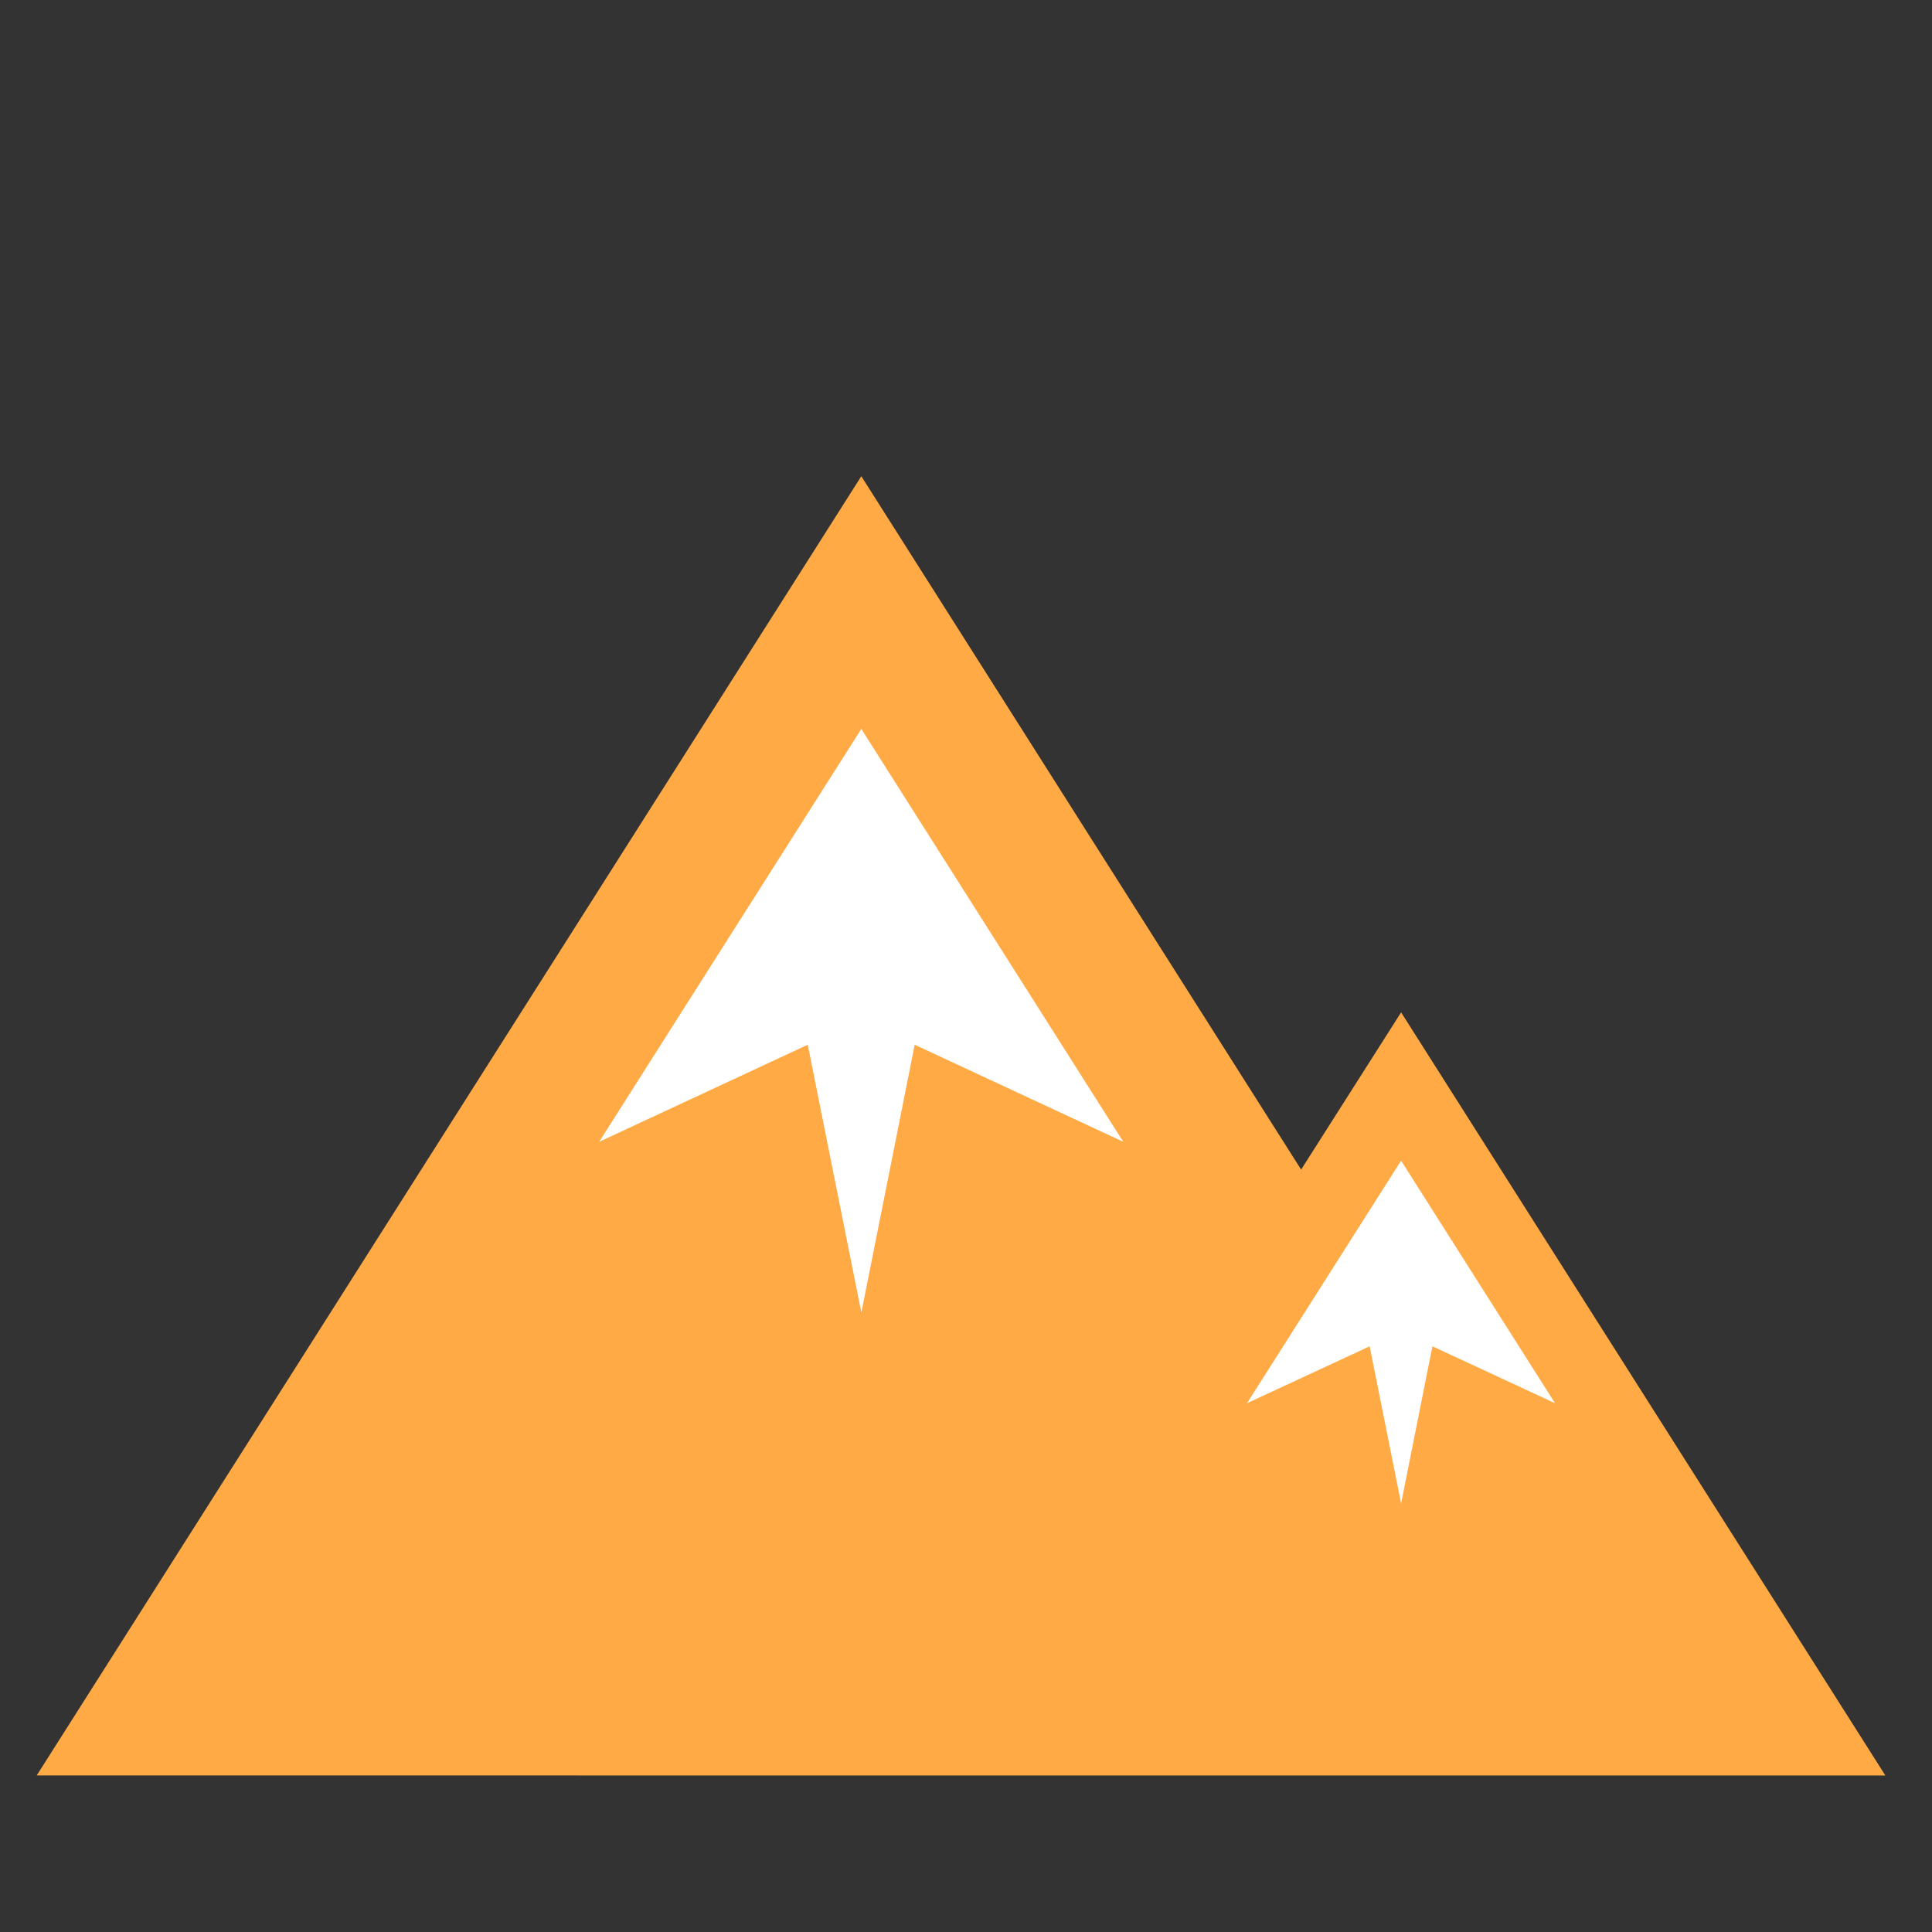 <?xml version="1.0" encoding="UTF-8" standalone="no"?>
<!-- Created with Inkscape (http://www.inkscape.org/) -->

<svg
   xmlns:dc="http://purl.org/dc/elements/1.1/"
   xmlns:cc="http://creativecommons.org/ns#"
   xmlns:rdf="http://www.w3.org/1999/02/22-rdf-syntax-ns#"
   xmlns:svg="http://www.w3.org/2000/svg"
   xmlns="http://www.w3.org/2000/svg"
   xmlns:sodipodi="http://sodipodi.sourceforge.net/DTD/sodipodi-0.dtd"
   xmlns:inkscape="http://www.inkscape.org/namespaces/inkscape"
   width="65"
   height="65"
   viewBox="0 0 65 65"
   id="svg4997"
   version="1.1"
   inkscape:version="0.91 r13725"
   sodipodi:docname="summit.svg">
  <rect x="0" y="0" width="65" height="65" fill="#333333" stroke="none"/>
  <defs
     id="defs4999" />
  <sodipodi:namedview
     id="base"
     pagecolor="#ffffff"
     bordercolor="#666666"
     borderopacity="1.0"
     inkscape:pageopacity="0.0"
     inkscape:pageshadow="2"
     inkscape:zoom="15.839192"
     inkscape:cx="41.25222"
     inkscape:cy="23.49292"
     inkscape:document-units="px"
     inkscape:current-layer="layer1"
     showgrid="false"
     units="px"
     inkscape:window-width="1855"
     inkscape:window-height="1056"
     inkscape:window-x="3585"
     inkscape:window-y="24"
     inkscape:window-maximized="1" />
  <g
     inkscape:label="Layer 1"
     inkscape:groupmode="layer"
     id="layer1"
     transform="translate(0,-987.362)">
    <path
       style="fill:#ffffff;fill-rule:evenodd;stroke:none;stroke-width:1px;stroke-linecap:butt;stroke-linejoin:miter;stroke-opacity:1"
       d="m 15.279,1031.907 13.89,-23.865 14.268,20.834 3.914,-4.735 7.26,13.069 -15.468,2.904 -0.316,-13.574 -5.366,1.01 -6.187,9.596 z"
       id="path4134"
       inkscape:connector-curvature="0" />
    <path
       inkscape:connector-curvature="0"
       style="fill:#FFAA45;fill-opacity:1;fill-rule:nonzero;stroke:none"
       d="m 28.979,1031.522 -1.803,-9.011 -7.018,3.266 8.82,-13.891 8.814,13.891 -7.018,-3.266 z m 23.339,3.05 -4.126,-1.915 -1.053,5.289 -1.059,-5.289 -4.126,1.915 5.184,-8.161 z m 11.113,12.524 -16.292,-25.674 -3.364,5.289 -14.797,-23.327 -27.743,43.711 z m 0,0"
       id="path135" />
  </g>
</svg>
